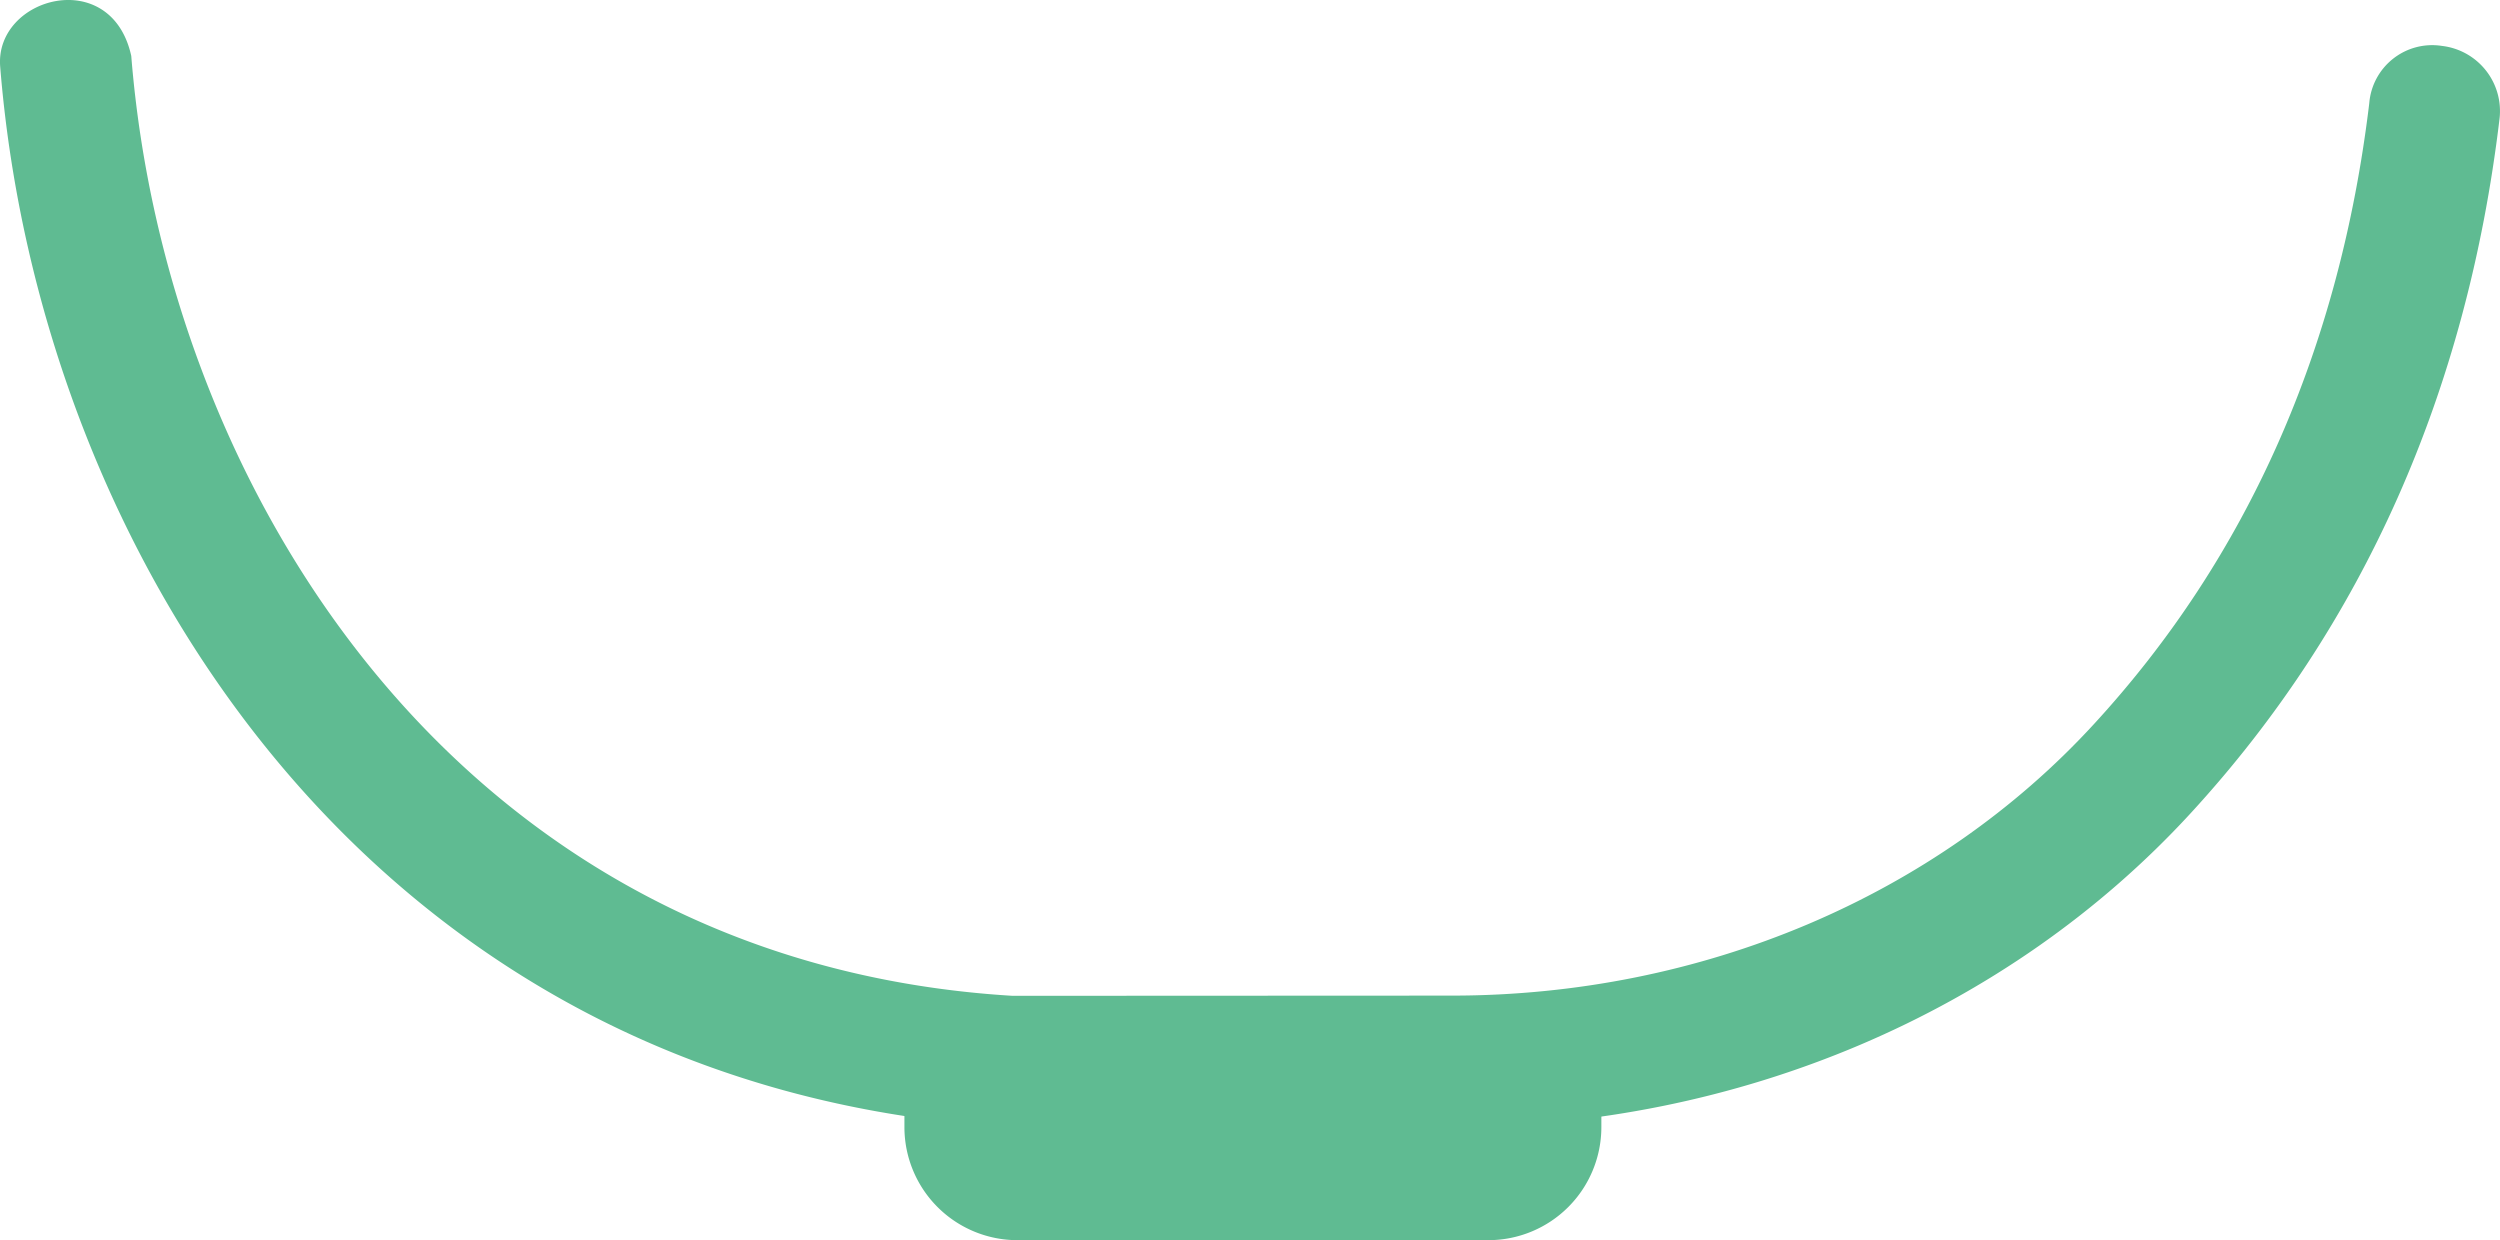 <svg xmlns="http://www.w3.org/2000/svg" id="signature_img" width="132.67" height="65.813" viewBox="0 0 132.67 65.813">
    <defs>
        <style>
            .cls-1{fill:#5fbb92}
        </style>
    </defs>
    <g id="그룹_4" transform="translate(-.037 -9.466)">
        <path id="패스_11" d="M160.356 117.663h-23.507c-33.913-2.052-51.474-30.618-53.526-56.277-.3-3.694 5.9-5.4 6.956-.566 1.819 22.775 17.228 48.09 46.77 49.876l23.307-.011c13.246 0 25.67-5.247 34.079-14.41 8.143-8.853 13.046-19.935 14.61-32.948a3.351 3.351 0 0 1 3.861-3.04 3.481 3.481 0 0 1 3.051 3.872c-1.731 14.488-7.244 26.891-16.385 36.841-9.718 10.583-24.018 16.663-39.216 16.663z" class="cls-1" transform="translate(-83.276 -48.384)"/>
    </g>
    <g id="그룹_5" transform="translate(47.996 58.433)">
        <path id="사각형_1" d="M0 0h36.985v1.38a6 6 0 0 1-6 6H6a6 6 0 0 1-6-6V0z" class="cls-1"/>
    </g>
</svg>
